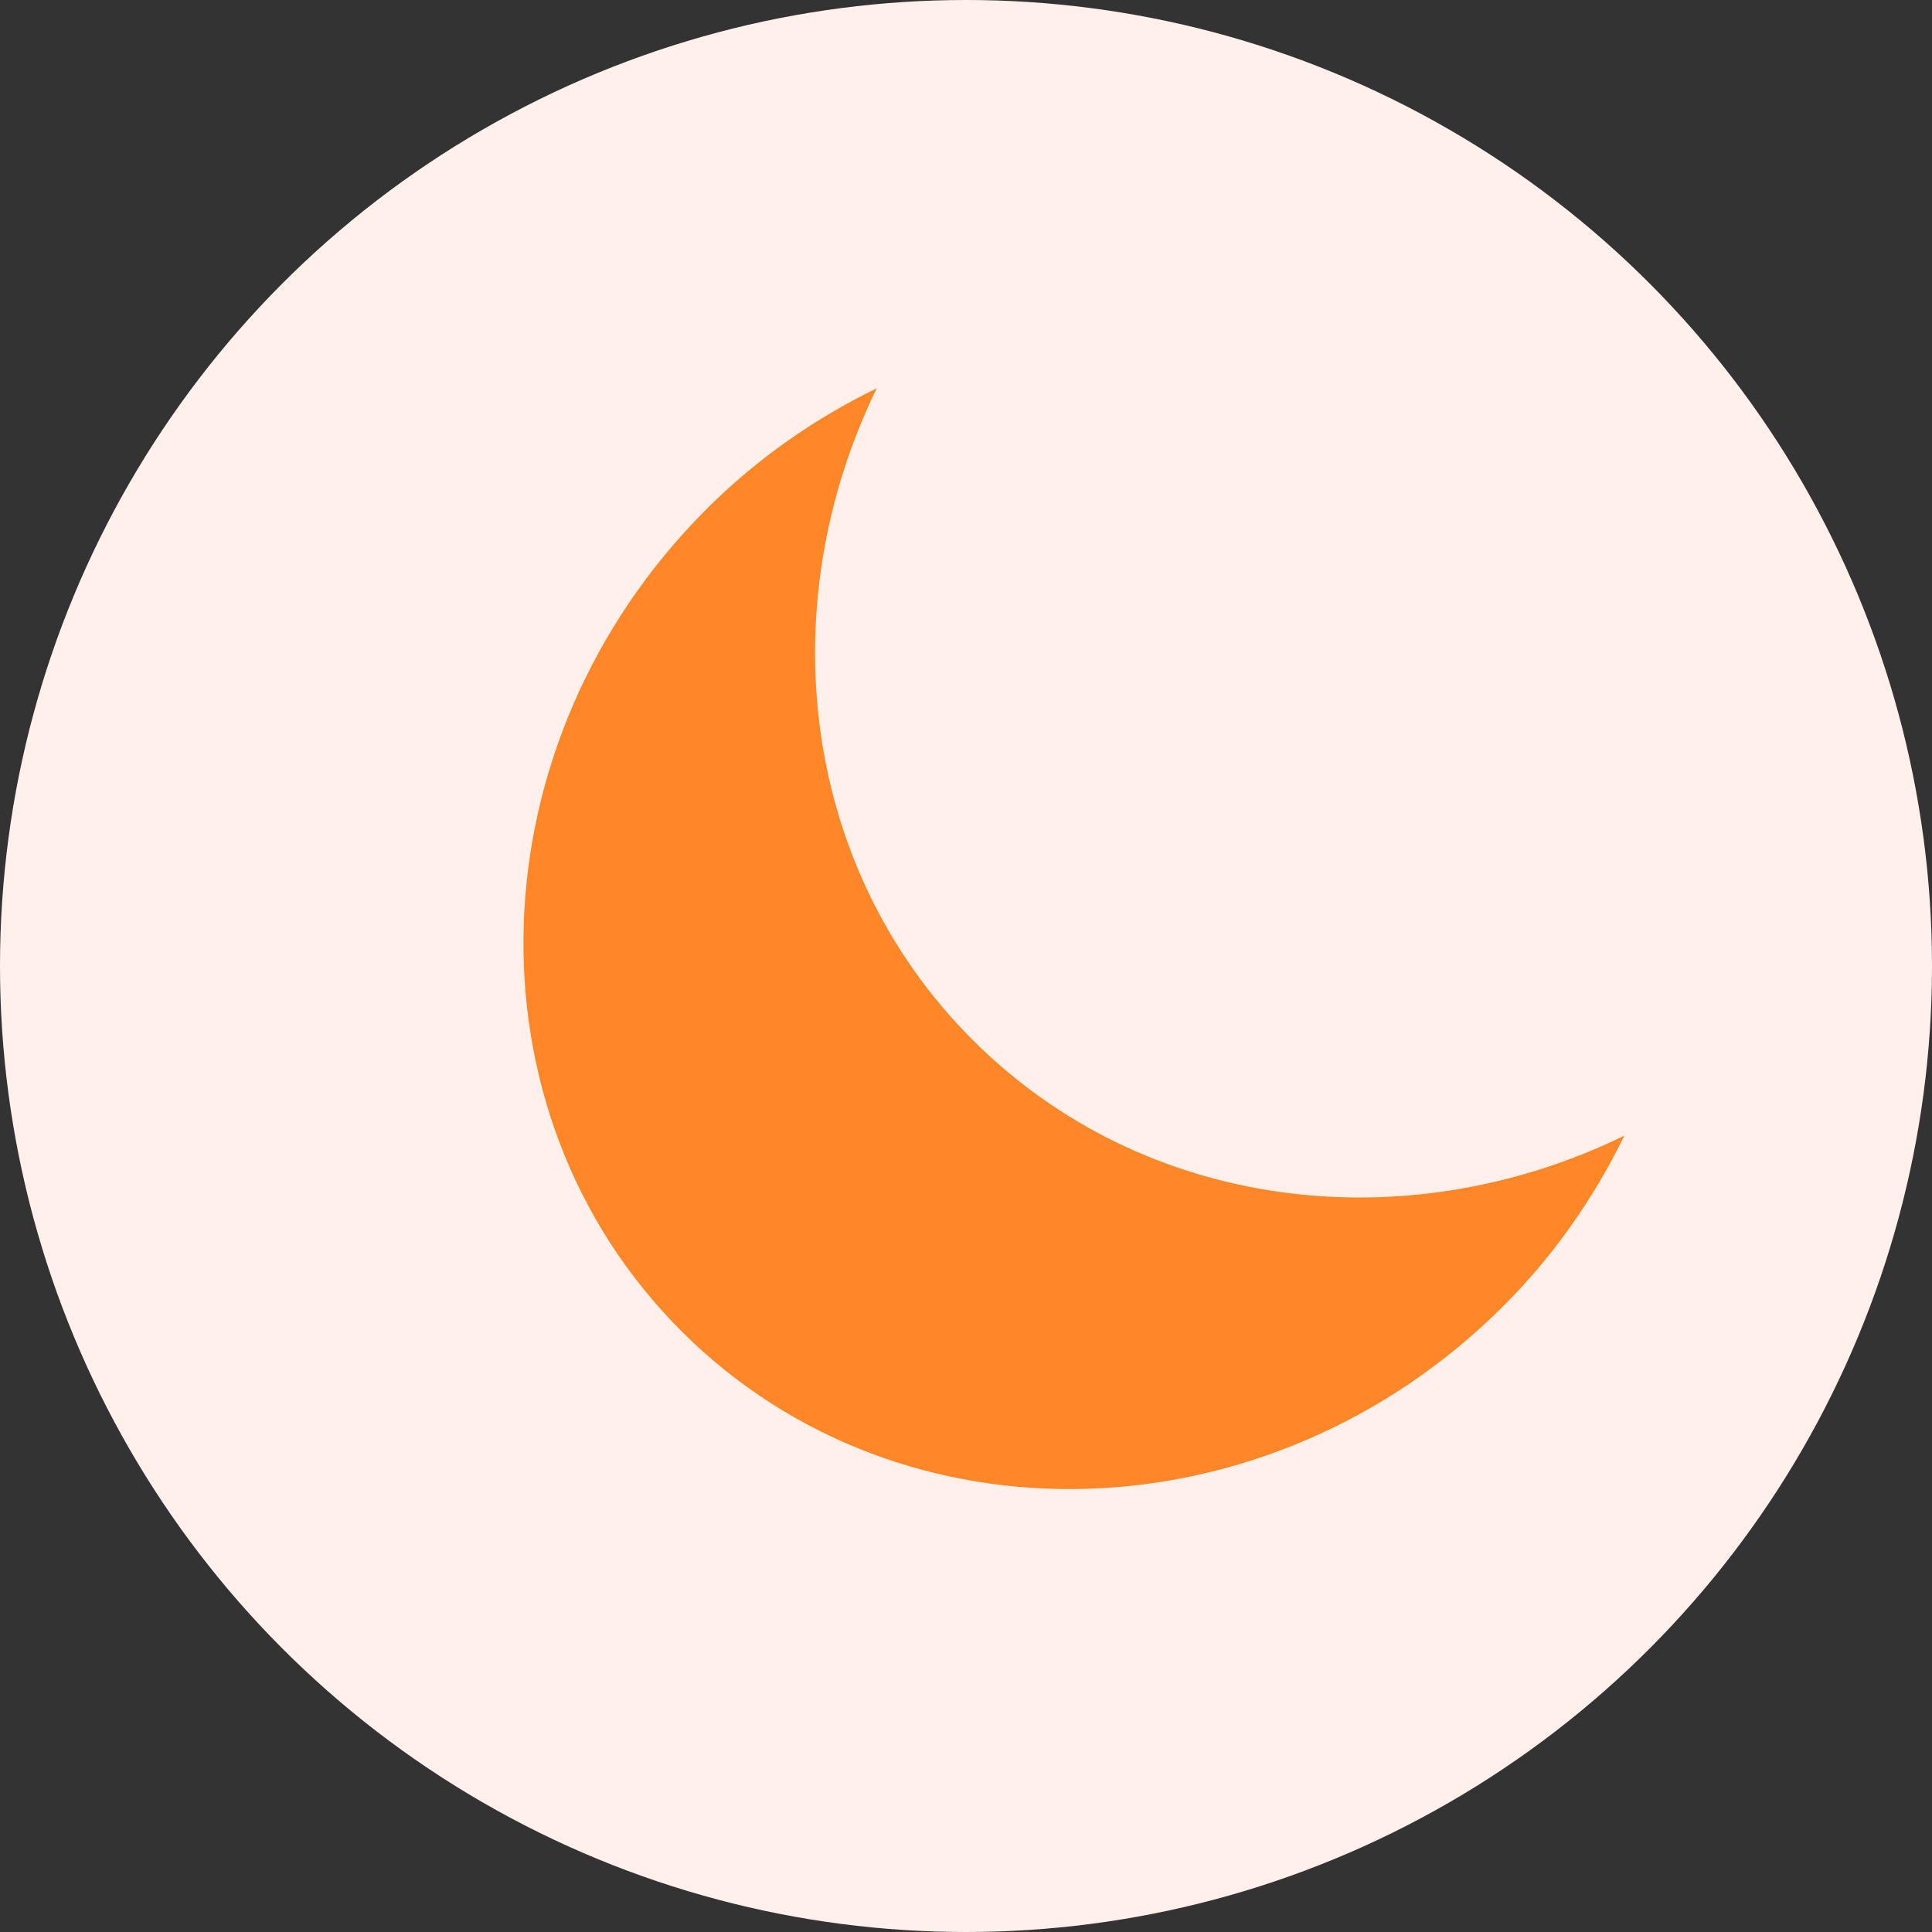 <?xml version="1.0" encoding="UTF-8"?>
<svg width="24px" height="24px" viewBox="0 0 24 24" version="1.1" xmlns="http://www.w3.org/2000/svg" xmlns:xlink="http://www.w3.org/1999/xlink">
    <rect x="0" y="0" width="24" height="24" fill="#333333" stroke="none"/>
    <!-- Generator: Sketch 61 (89581) - https://sketch.com -->
    <title>icon-mone</title>
    <desc>Created with Sketch.</desc>
    <g id="icon-mone" stroke="none" stroke-width="1" fill="none" fill-rule="evenodd">
        <circle id="椭圆形备份" fill="#FFF0EB" cx="12" cy="12" r="12"></circle>
        <g id="月亮" transform="translate(3, 4)" fill-rule="nonzero">
            <rect id="矩形" fill="#000000" opacity="0" x="0" y="0" width="18" height="18"></rect>
            <path d="M9.116,9 C9.116,5.981 11.151,3.416 13.998,2.434 C13.199,2.159 12.34,2 11.44,2 C7.331,2 4,5.135 4,9 C4,12.866 7.331,16 11.442,16 C12.343,16 13.201,15.841 14,15.566 C11.151,14.586 9.116,12.021 9.116,9 Z" id="路径" fill="#FF8727" transform="translate(9, 9) rotate(-45) translate(-9, -9) "></path>
        </g>
    </g>
</svg>